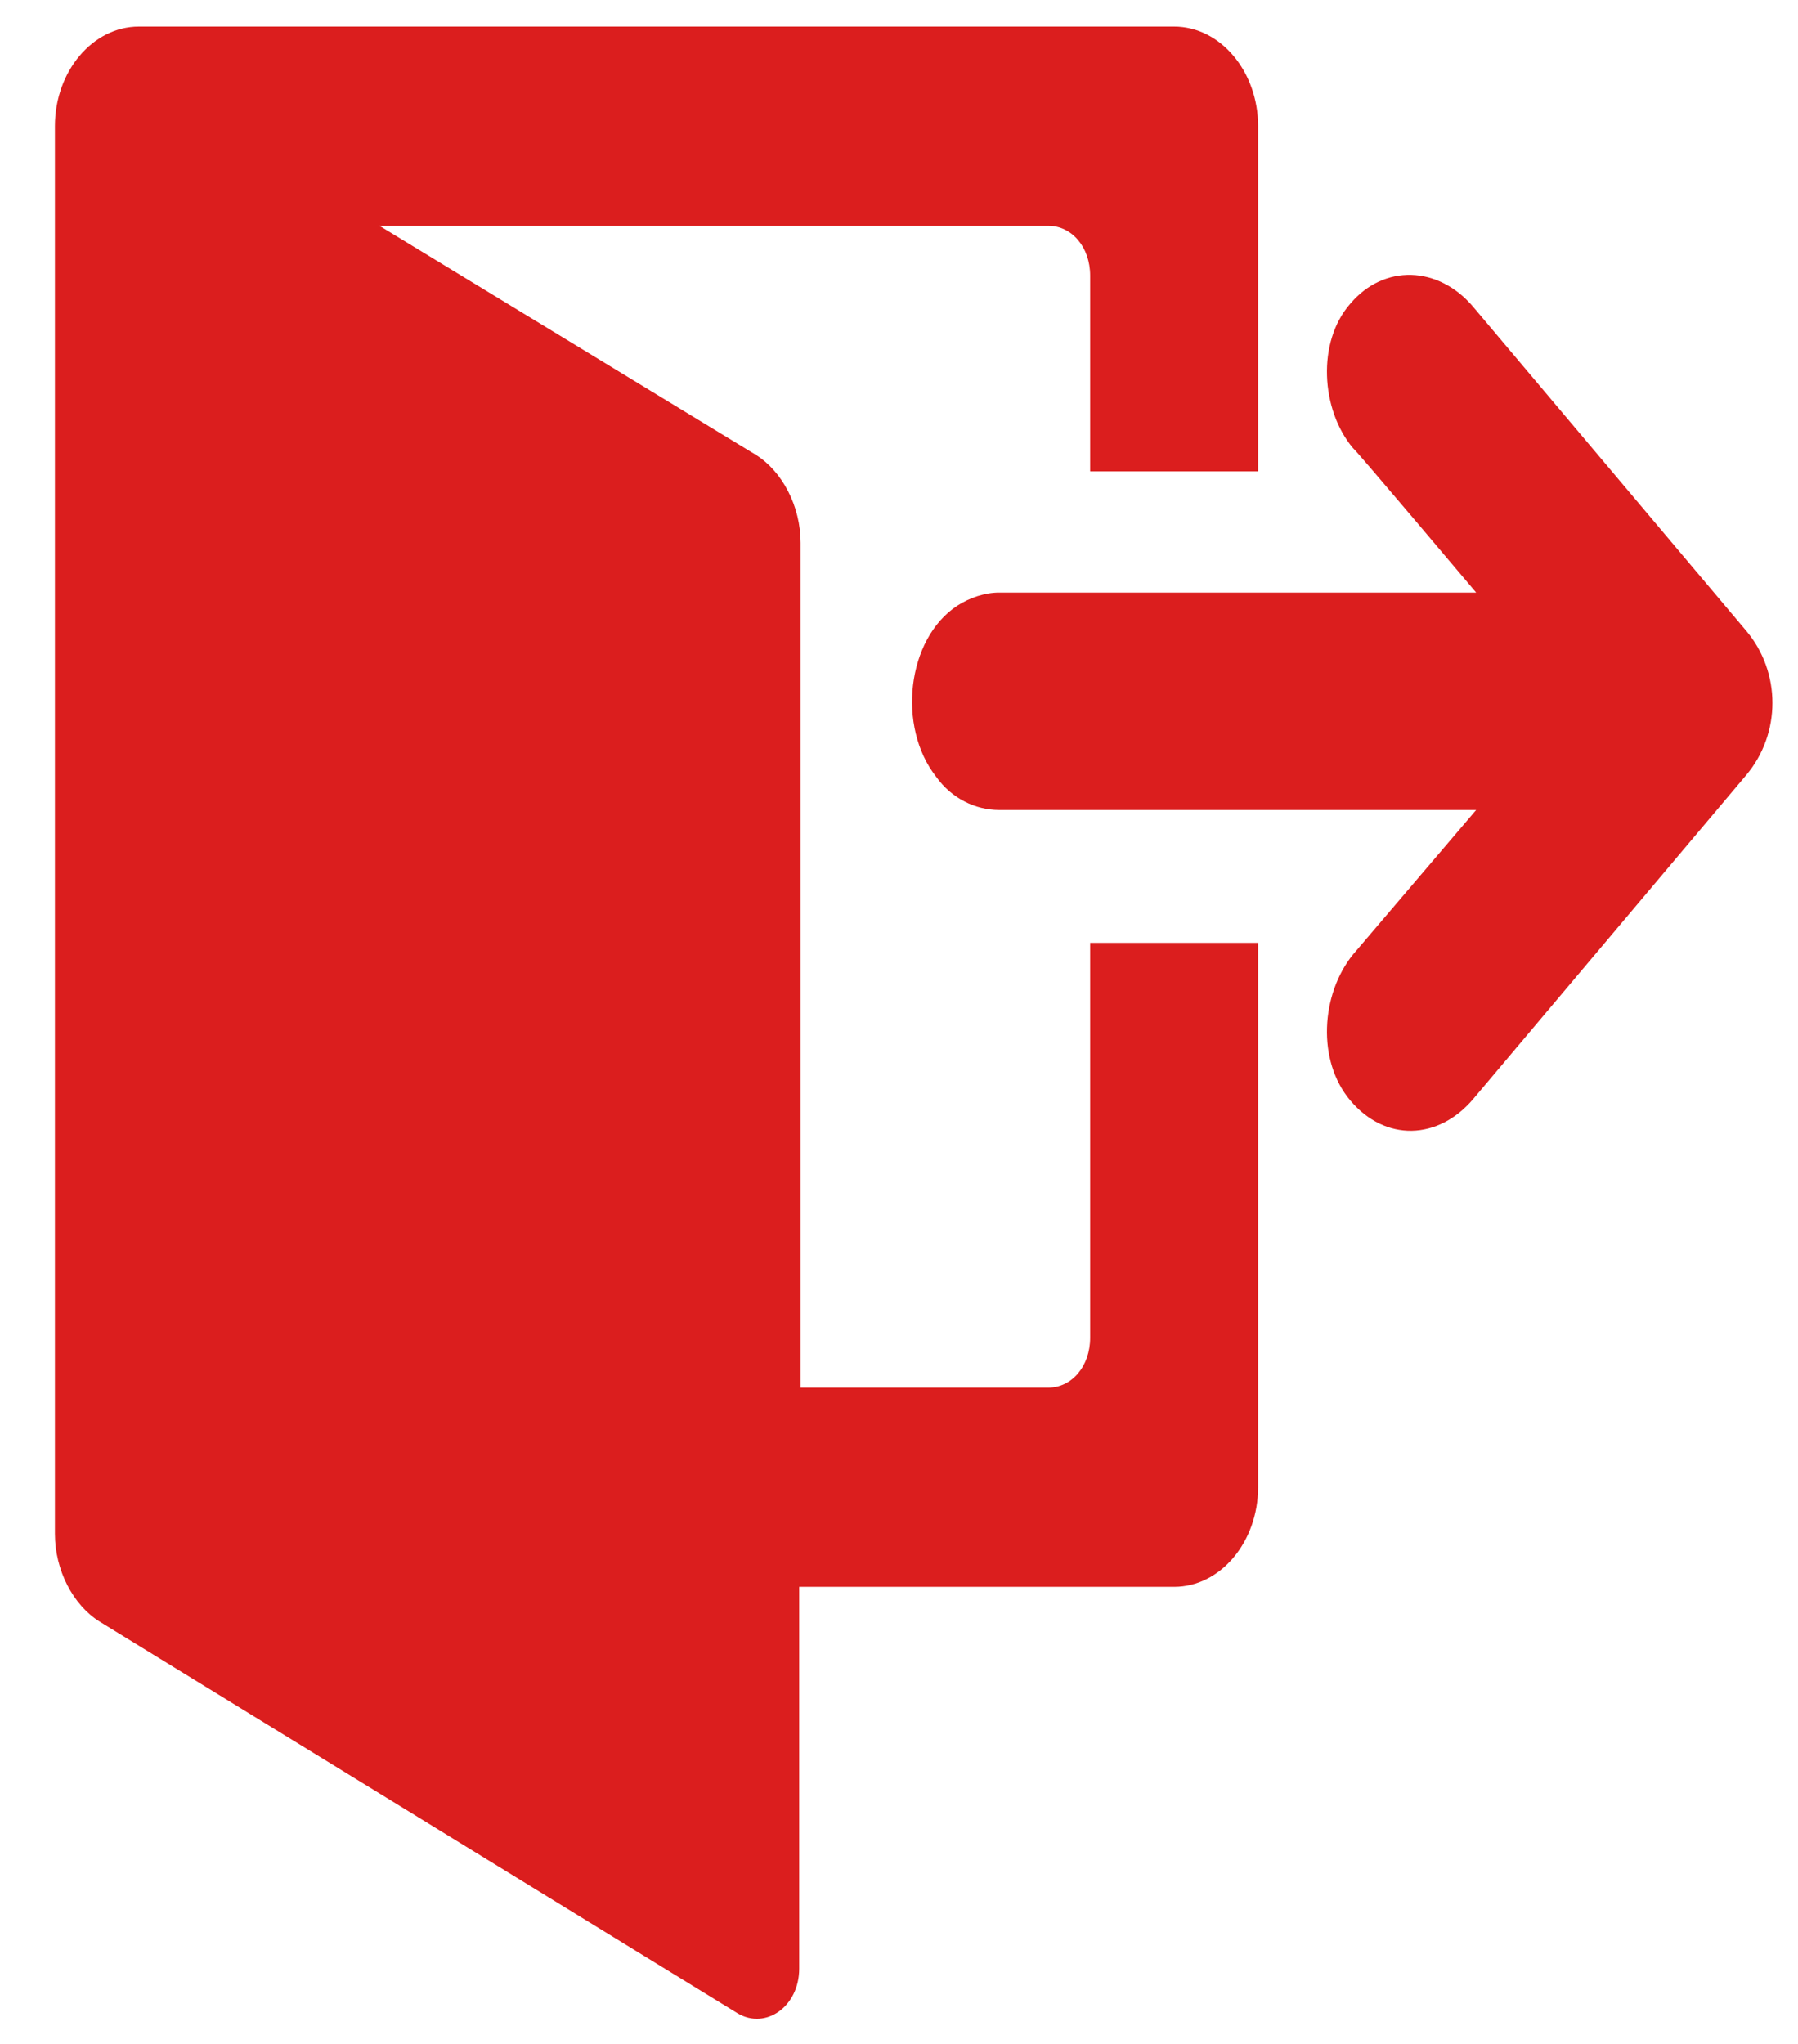 <svg width="22" height="25" viewBox="0 0 22 25" fill="none" xmlns="http://www.w3.org/2000/svg">
<path d="M15.394 5.746V1.543C15.394 0.873 14.932 0.325 14.367 0.325H1.699C1.134 0.325 0.672 0.873 0.672 1.543V2.335V18.211V18.759C0.672 19.206 0.894 19.632 1.22 19.835L9.026 24.626C9.368 24.829 9.779 24.545 9.779 24.078V19.409H14.367C14.932 19.409 15.394 18.861 15.394 18.191V11.532H13.339V16.363C13.339 16.709 13.117 16.973 12.826 16.973H9.796V10.72V6.761V6.639C9.796 6.193 9.573 5.766 9.248 5.563L4.643 2.762H12.826C13.117 2.762 13.339 3.025 13.339 3.371V5.766H15.394V5.746Z" fill="#DB1E1E"/>
<path d="M18.028 3.756L21.366 7.715C21.794 8.222 21.794 8.973 21.366 9.481L18.028 13.44C17.6 13.947 16.95 13.968 16.522 13.46C16.111 12.973 16.162 12.161 16.556 11.674L18.062 9.907H12.225C11.934 9.907 11.643 9.765 11.455 9.501C10.975 8.892 11.095 7.816 11.711 7.41C11.866 7.309 12.054 7.248 12.225 7.248H18.062C18.062 7.248 16.573 5.482 16.556 5.482C16.162 5.015 16.111 4.182 16.522 3.715C16.933 3.228 17.6 3.248 18.028 3.756Z" fill="#DB1E1E"/>
</svg>

